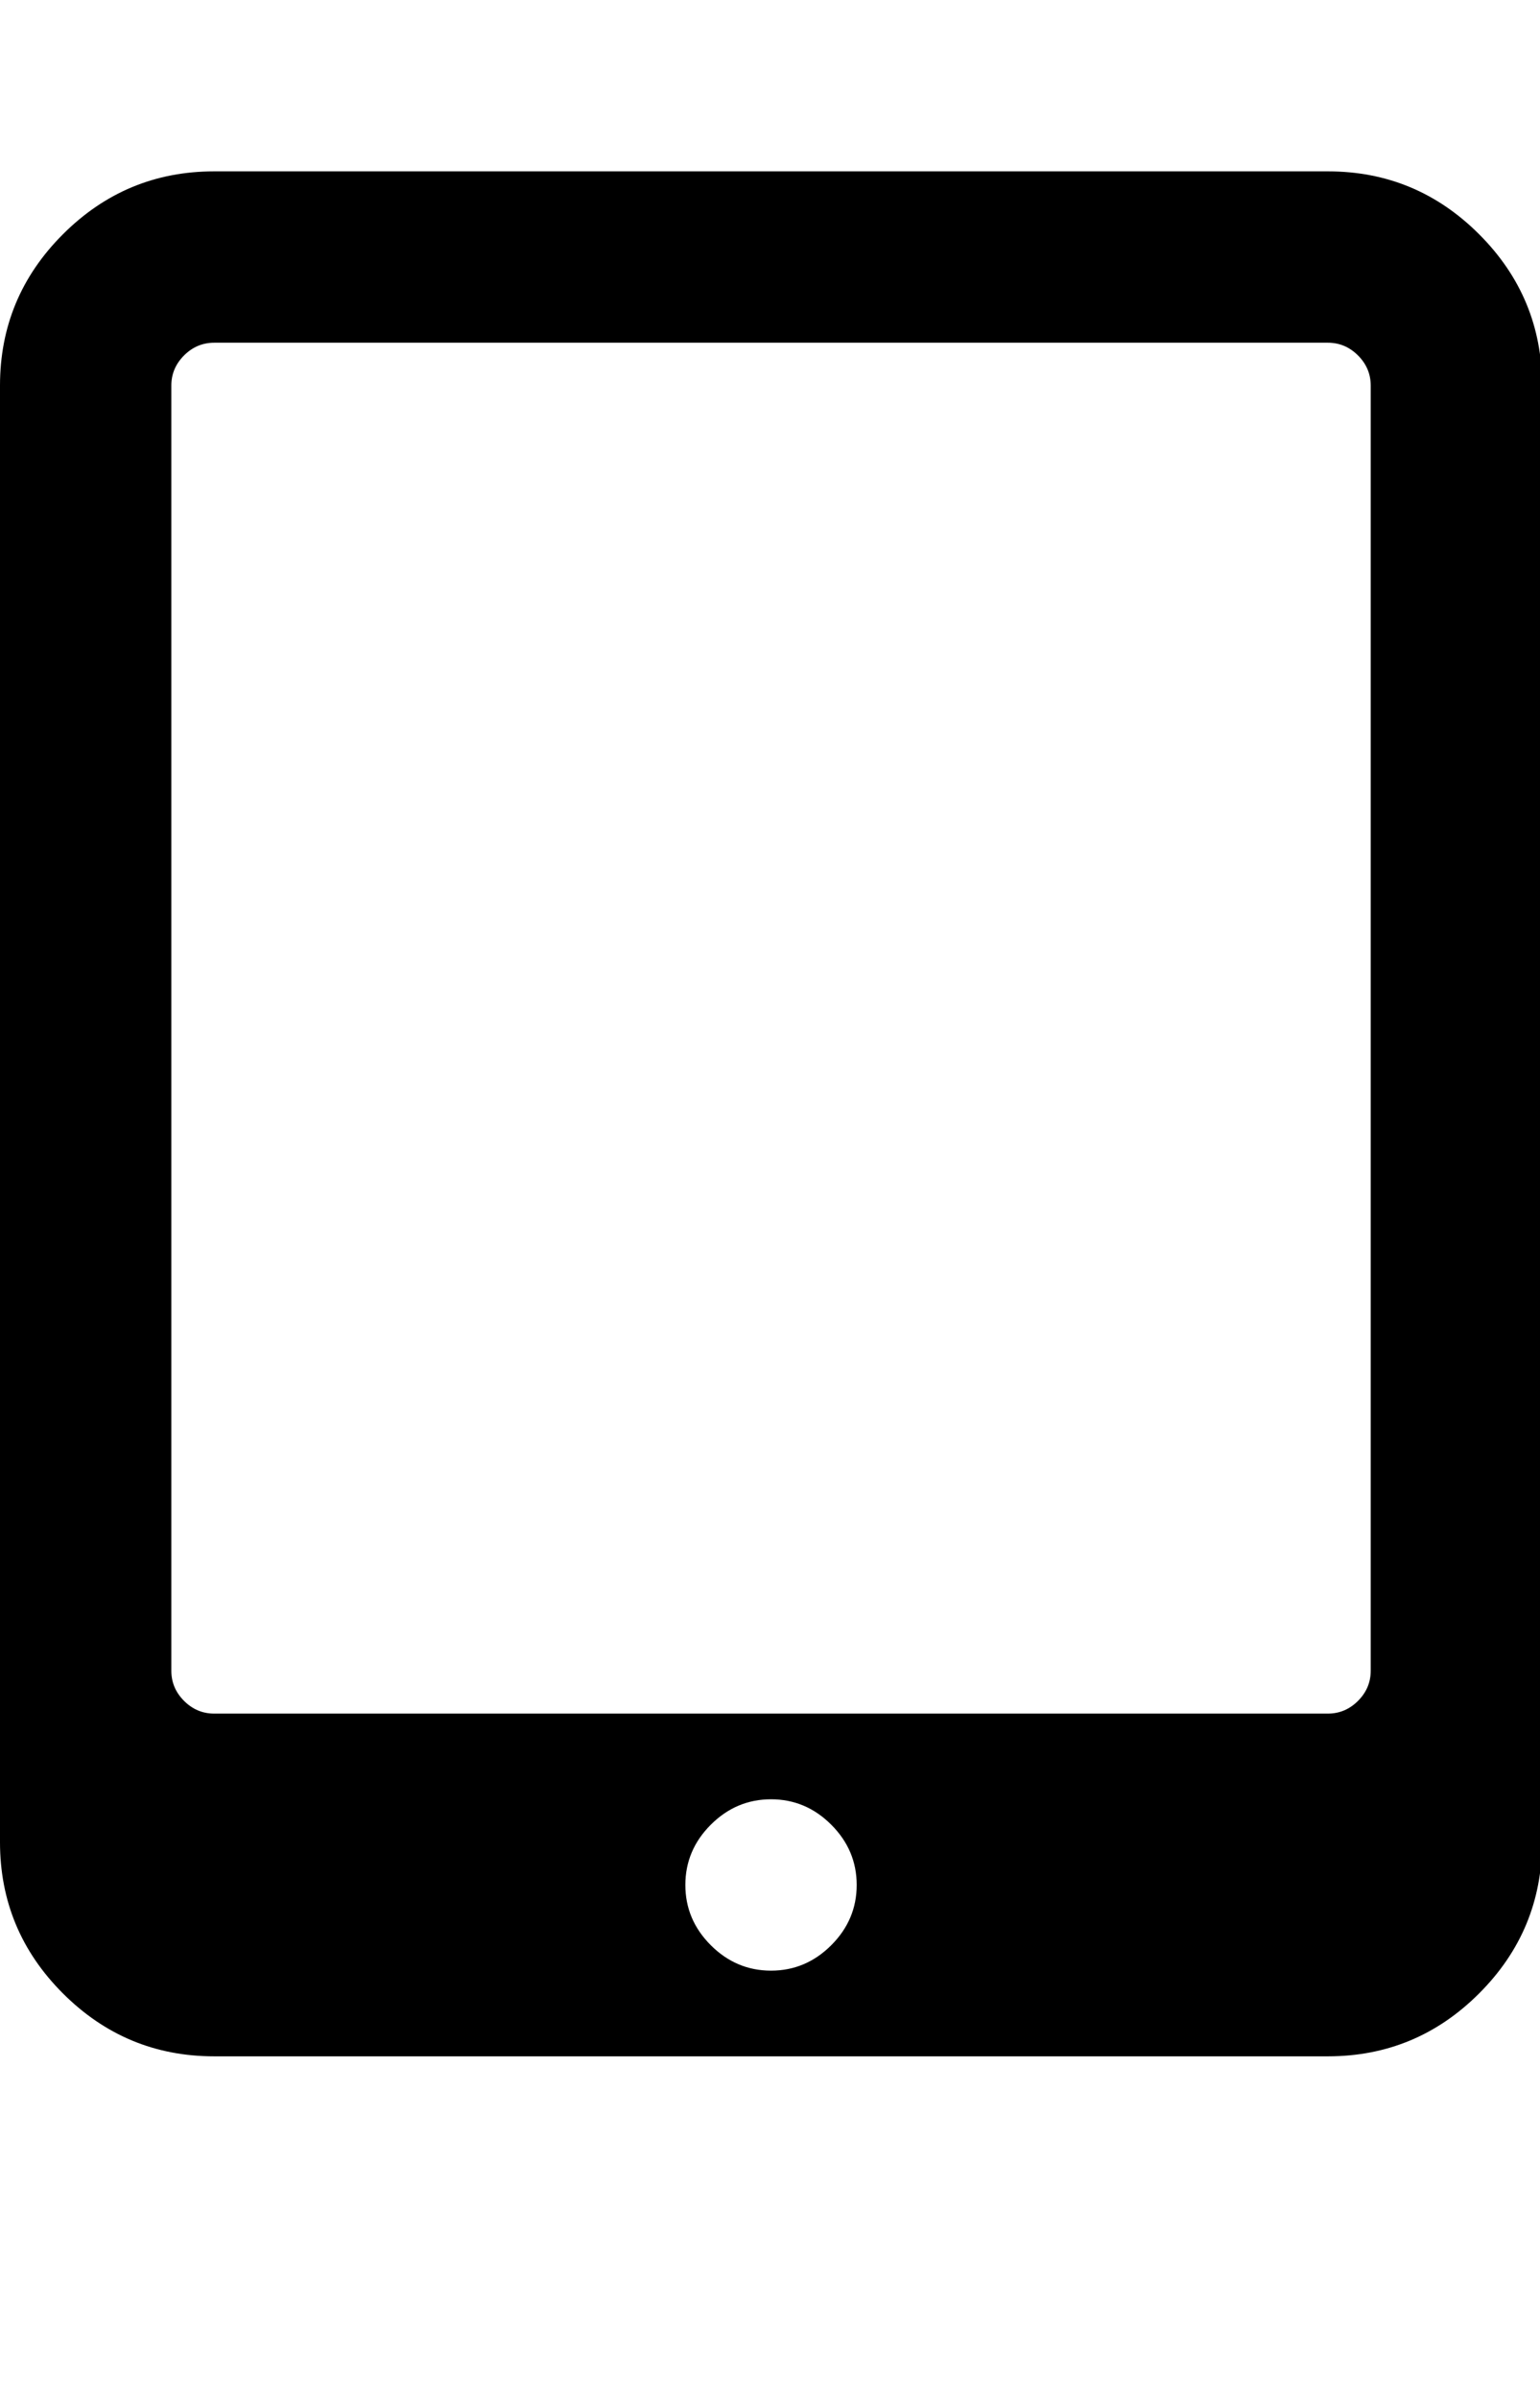 <?xml version="1.0" encoding="utf-8"?>
<!-- Generated by IcoMoon.io -->
<!DOCTYPE svg PUBLIC "-//W3C//DTD SVG 1.1//EN" "http://www.w3.org/Graphics/SVG/1.1/DTD/svg11.dtd">
<svg version="1.1" xmlns="http://www.w3.org/2000/svg" xmlns:xlink="http://www.w3.org/1999/xlink" width="321" height="500" viewBox="0 0 321 500">
	<path d="M178.571 392.857q0-7.254-5.301-12.556t-12.556-5.301-12.556 5.301-5.301 12.556 5.301 12.556 12.556 5.301 12.556-5.301 5.301-12.556zM285.714 348.214v-267.857q0-3.627-2.651-6.278t-6.278-2.651h-232.143q-3.627 0-6.278 2.651t-2.651 6.278v267.857q0 3.627 2.651 6.278t6.278 2.651h232.143q3.627 0 6.278-2.651t2.651-6.278zM321.429 80.357v303.571q0 18.415-13.114 31.529t-31.529 13.114h-232.143q-18.415 0-31.529-13.114t-13.114-31.529v-303.571q0-18.415 13.114-31.529t31.529-13.114h232.143q18.415 0 31.529 13.114t13.114 31.529z" fill="#000000" />
</svg>
